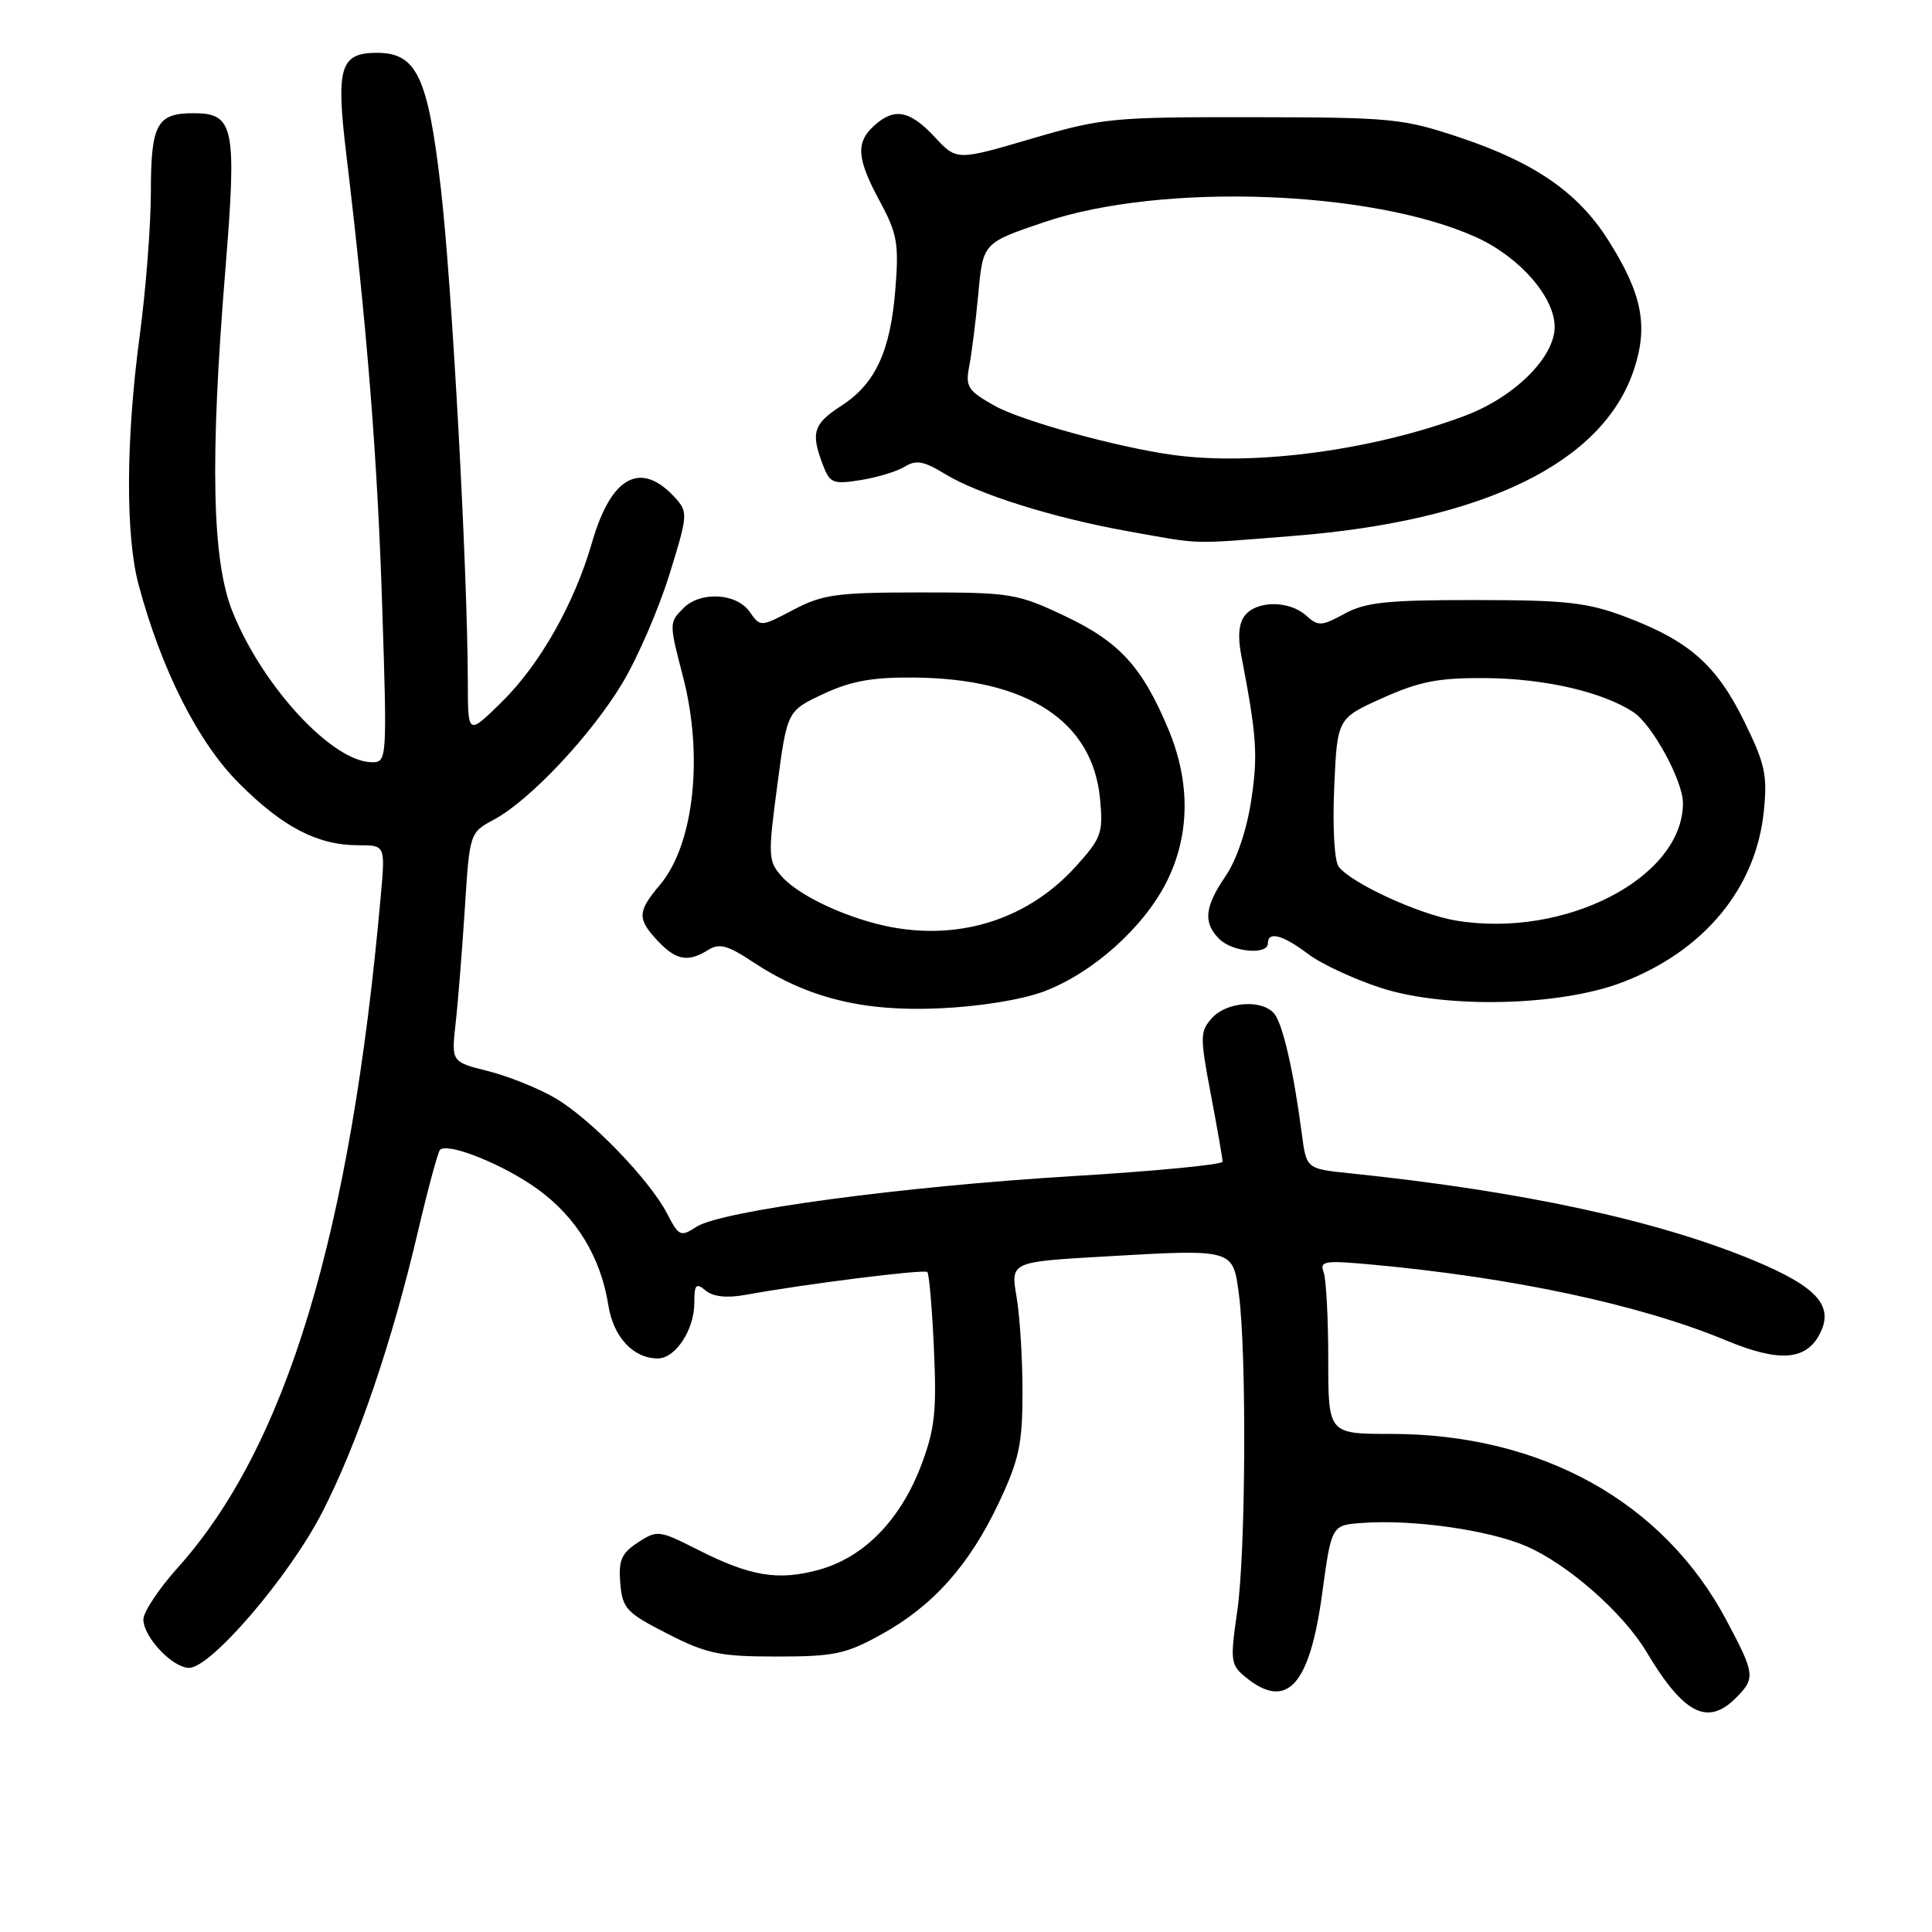 <?xml version="1.0" encoding="UTF-8" standalone="no"?>
<!DOCTYPE svg PUBLIC "-//W3C//DTD SVG 1.1//EN" "http://www.w3.org/Graphics/SVG/1.1/DTD/svg11.dtd" >
<svg xmlns="http://www.w3.org/2000/svg" xmlns:xlink="http://www.w3.org/1999/xlink" version="1.1" viewBox="0 0 256 256">
 <g >
 <path fill="currentColor"
d=" M 230.00 225.00 C 232.63 222.37 232.56 221.84 228.75 214.67 C 220.40 198.98 204.22 190.00 184.29 190.00 C 176.00 190.00 176.00 190.00 176.00 180.08 C 176.00 174.63 175.72 169.43 175.38 168.54 C 174.83 167.11 175.55 166.99 181.63 167.55 C 200.47 169.27 217.34 172.88 228.74 177.62 C 235.67 180.50 239.24 180.28 241.07 176.86 C 243.10 173.08 240.86 170.55 232.40 167.02 C 219.61 161.70 201.63 157.82 178.80 155.46 C 173.10 154.87 173.10 154.87 172.49 150.18 C 171.41 141.93 169.97 135.67 168.85 134.32 C 167.25 132.39 162.57 132.71 160.60 134.89 C 159.00 136.66 158.99 137.35 160.44 145.00 C 161.30 149.52 162.00 153.54 162.00 153.93 C 162.00 154.32 153.09 155.18 142.19 155.84 C 119.49 157.21 95.53 160.44 92.28 162.56 C 90.19 163.92 89.95 163.81 88.42 160.85 C 86.07 156.31 78.24 148.22 73.53 145.48 C 71.32 144.19 67.32 142.59 64.65 141.92 C 59.81 140.71 59.81 140.71 60.37 135.61 C 60.69 132.80 61.23 125.96 61.59 120.41 C 62.23 110.33 62.23 110.33 65.49 108.58 C 70.24 106.02 78.35 97.39 82.48 90.50 C 84.46 87.20 87.25 80.77 88.67 76.22 C 91.14 68.29 91.18 67.86 89.50 66.00 C 84.94 60.96 80.99 63.05 78.45 71.87 C 76.10 80.00 71.54 88.06 66.44 93.06 C 62.00 97.42 62.00 97.42 61.99 90.46 C 61.96 75.60 59.90 37.85 58.42 25.00 C 56.71 10.16 55.22 7.00 49.95 7.00 C 45.08 7.00 44.50 8.90 45.87 20.31 C 48.63 43.35 50.01 60.60 50.64 80.25 C 51.30 100.59 51.28 101.00 49.31 101.00 C 44.07 101.00 34.76 90.95 30.79 81.00 C 28.09 74.24 27.81 60.94 29.85 35.88 C 31.40 16.84 31.04 15.00 25.66 15.00 C 20.78 15.00 20.00 16.43 19.99 25.45 C 19.99 29.88 19.32 38.45 18.51 44.50 C 16.67 58.24 16.62 70.99 18.37 77.50 C 21.40 88.78 26.24 98.36 31.67 103.79 C 37.49 109.62 42.08 112.00 47.50 112.00 C 51.06 112.00 51.06 112.00 50.45 118.75 C 46.47 163.51 37.93 191.74 23.53 207.75 C 21.04 210.53 19.00 213.60 19.00 214.58 C 19.00 216.91 22.86 221.00 25.06 221.00 C 27.95 221.00 38.32 208.89 42.67 200.44 C 47.36 191.31 51.91 177.99 55.38 163.18 C 56.71 157.51 58.03 152.64 58.30 152.36 C 59.34 151.33 66.77 154.32 71.27 157.59 C 76.39 161.31 79.59 166.56 80.61 172.95 C 81.28 177.18 83.91 180.00 87.17 180.00 C 89.50 180.00 92.00 176.20 92.00 172.66 C 92.00 170.18 92.22 169.94 93.51 171.01 C 94.50 171.83 96.31 172.02 98.76 171.58 C 106.62 170.14 122.48 168.15 122.88 168.55 C 123.11 168.78 123.51 173.36 123.75 178.73 C 124.13 186.99 123.87 189.37 122.08 194.12 C 119.34 201.36 114.53 206.31 108.62 207.97 C 103.15 209.50 99.47 208.90 92.41 205.32 C 87.33 202.75 87.08 202.72 84.52 204.39 C 82.34 205.82 81.94 206.75 82.19 209.78 C 82.48 213.15 82.98 213.69 88.43 216.47 C 93.65 219.14 95.36 219.50 102.93 219.50 C 110.54 219.50 112.09 219.17 116.80 216.56 C 123.65 212.77 128.45 207.38 132.35 199.12 C 135.03 193.44 135.48 191.37 135.49 184.50 C 135.49 180.10 135.14 174.41 134.70 171.85 C 133.91 167.21 133.91 167.21 146.20 166.50 C 163.54 165.50 163.36 165.45 164.16 171.50 C 165.20 179.36 165.07 205.78 163.94 213.50 C 162.99 220.09 163.05 220.60 165.07 222.25 C 170.50 226.67 173.53 223.37 175.18 211.25 C 176.43 202.09 176.43 202.09 180.46 201.80 C 187.19 201.30 197.22 202.72 202.22 204.87 C 207.72 207.24 215.06 213.69 218.16 218.87 C 223.08 227.11 226.25 228.75 230.00 225.00 Z  M 138.38 131.35 C 144.79 128.92 151.50 122.93 154.55 116.91 C 157.67 110.74 157.77 103.73 154.84 96.69 C 151.37 88.37 148.35 85.06 141.11 81.63 C 134.80 78.64 133.93 78.50 122.00 78.50 C 110.90 78.50 109.01 78.76 105.13 80.80 C 100.76 83.10 100.76 83.10 99.32 81.05 C 97.59 78.58 92.82 78.32 90.57 80.57 C 88.65 82.50 88.65 82.55 90.50 89.66 C 93.24 100.18 91.95 111.90 87.46 117.23 C 84.44 120.81 84.41 121.74 87.17 124.69 C 89.60 127.26 91.16 127.54 93.84 125.87 C 95.30 124.95 96.43 125.25 99.75 127.46 C 106.98 132.24 114.35 134.07 124.50 133.61 C 129.90 133.37 135.45 132.46 138.38 131.35 Z  M 215.00 130.15 C 225.79 126.01 232.66 117.71 233.71 107.55 C 234.21 102.69 233.89 101.21 231.08 95.51 C 227.43 88.09 223.78 84.89 215.35 81.72 C 210.34 79.83 207.49 79.51 195.50 79.51 C 183.83 79.50 180.94 79.80 178.16 81.32 C 175.11 82.98 174.66 83.01 173.08 81.57 C 170.88 79.58 166.62 79.54 164.99 81.51 C 164.16 82.51 163.98 84.27 164.46 86.76 C 166.53 97.56 166.70 100.01 165.80 106.00 C 165.22 109.91 163.87 113.92 162.42 116.05 C 159.60 120.19 159.39 122.25 161.57 124.43 C 163.31 126.16 168.00 126.58 168.00 125.00 C 168.00 123.35 169.95 123.86 173.32 126.40 C 175.07 127.73 179.43 129.75 183.00 130.91 C 191.58 133.68 206.73 133.33 215.00 130.15 Z  M 171.50 71.00 C 196.69 69.00 212.41 61.31 216.50 48.99 C 218.44 43.16 217.59 38.90 213.07 31.78 C 209.11 25.53 203.38 21.56 193.59 18.27 C 185.90 15.69 184.53 15.55 166.00 15.53 C 147.39 15.50 146.05 15.63 136.64 18.39 C 126.77 21.29 126.77 21.29 123.84 18.14 C 120.54 14.61 118.50 14.23 115.83 16.65 C 113.36 18.89 113.52 21.01 116.59 26.70 C 118.88 30.92 119.12 32.31 118.65 38.22 C 118.00 46.53 116.01 50.83 111.49 53.76 C 107.77 56.17 107.41 57.31 109.02 61.56 C 109.96 64.04 110.36 64.20 114.07 63.61 C 116.28 63.25 118.91 62.45 119.92 61.82 C 121.38 60.91 122.43 61.10 125.12 62.75 C 129.58 65.49 139.59 68.63 149.50 70.40 C 159.50 72.18 157.42 72.12 171.50 71.00 Z  M 118.27 122.88 C 112.62 121.85 105.94 118.79 103.59 116.14 C 101.78 114.10 101.75 113.44 102.99 104.09 C 104.30 94.20 104.30 94.20 109.10 91.95 C 112.79 90.23 115.61 89.72 121.20 89.78 C 136.16 89.93 144.77 95.56 145.76 105.83 C 146.19 110.38 145.96 111.04 142.55 114.81 C 136.38 121.64 127.56 124.57 118.27 122.88 Z  M 192.93 121.98 C 188.05 121.17 179.02 117.02 177.38 114.83 C 176.81 114.07 176.56 109.55 176.79 104.34 C 177.19 95.19 177.19 95.19 183.20 92.49 C 188.11 90.29 190.62 89.80 196.86 89.85 C 204.72 89.92 212.32 91.67 216.43 94.36 C 218.93 96.00 223.00 103.47 223.00 106.41 C 223.00 116.30 207.39 124.38 192.93 121.98 Z  M 155.50 60.29 C 148.13 59.29 135.38 55.78 131.78 53.76 C 128.23 51.76 127.90 51.24 128.43 48.52 C 128.75 46.86 129.30 42.50 129.64 38.84 C 130.26 32.18 130.26 32.18 138.38 29.43 C 153.85 24.18 181.77 25.16 195.61 31.44 C 201.34 34.04 206.00 39.36 206.00 43.31 C 206.00 47.33 200.71 52.59 194.19 55.06 C 182.10 59.63 166.35 61.77 155.50 60.29 Z "/>
</g>
</svg>
